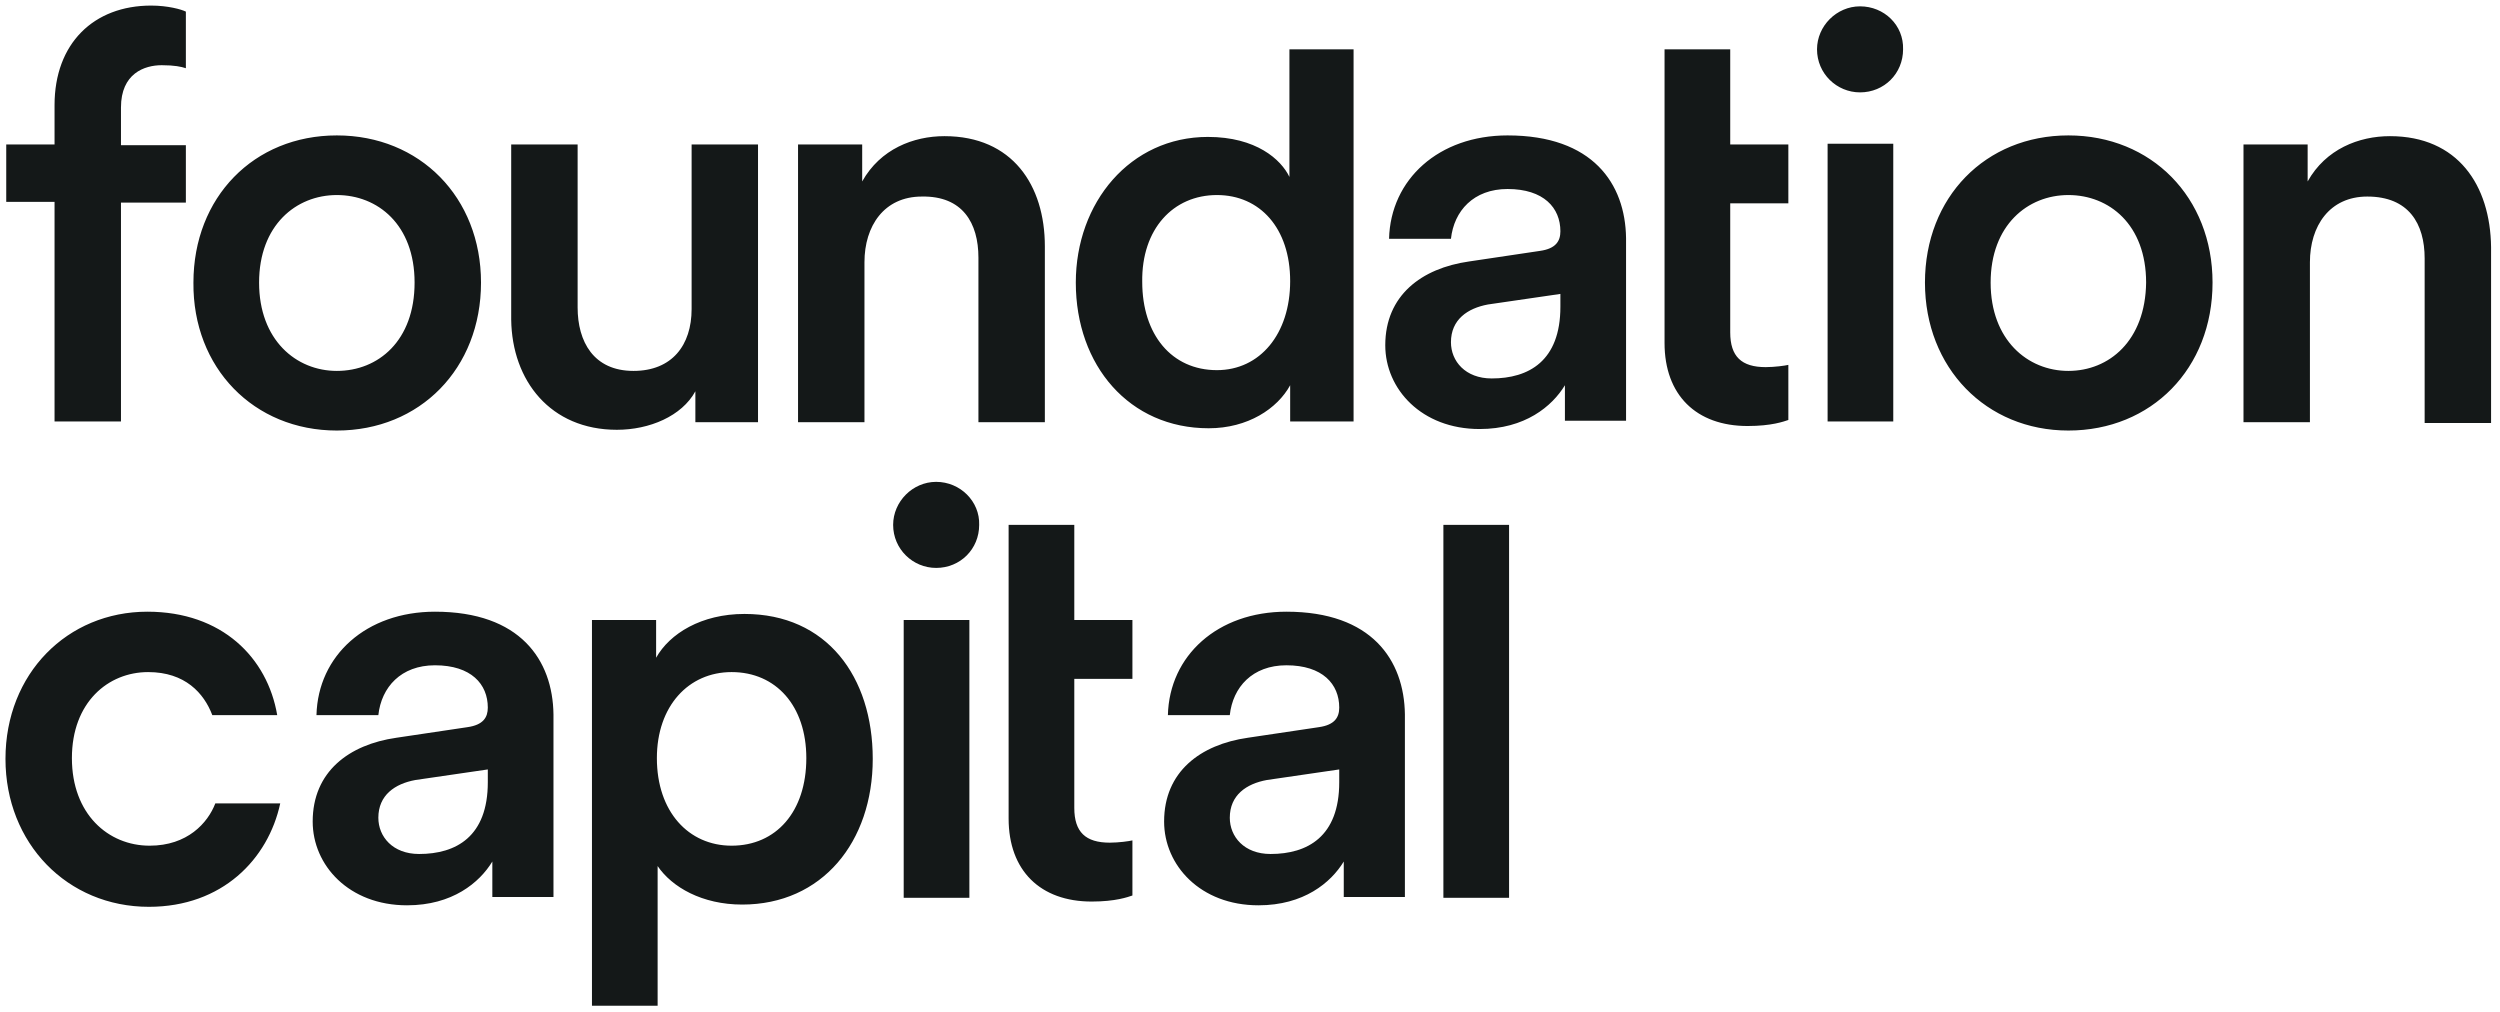 <svg width="121" height="49" viewBox="0 0 121 49" fill="none" xmlns="http://www.w3.org/2000/svg">
<path d="M7.243 40.931C5.234 40.931 3.48 39.397 3.48 36.693C3.48 33.99 5.234 32.529 7.17 32.529C8.96 32.529 9.873 33.551 10.275 34.611H13.417C12.942 31.834 10.75 29.606 7.133 29.606C3.261 29.606 0.265 32.602 0.265 36.73C0.265 40.822 3.261 43.89 7.206 43.89C10.75 43.89 12.979 41.589 13.563 38.885H10.421C10.056 39.835 9.07 40.931 7.243 40.931ZM51.996 25.405H48.817V39.616C48.817 42.137 50.352 43.635 52.836 43.635C54.005 43.635 54.59 43.415 54.809 43.342V40.675C54.663 40.712 54.151 40.785 53.713 40.785C52.544 40.785 51.996 40.273 51.996 39.105V32.857H54.809V30.008H51.996V25.405ZM45.31 23.322C44.178 23.322 43.228 24.272 43.228 25.405C43.228 26.574 44.178 27.487 45.31 27.487C46.479 27.487 47.392 26.574 47.392 25.405C47.429 24.272 46.479 23.322 45.31 23.322ZM43.739 43.452H46.918V30.008H43.739V43.452ZM36.031 29.715C33.948 29.715 32.414 30.665 31.756 31.834V30.008H28.651V48.676H31.829V41.917C32.524 42.94 33.985 43.781 35.921 43.781C39.794 43.781 42.241 40.748 42.241 36.73C42.241 32.748 40.013 29.715 36.031 29.715ZM35.41 40.931C33.327 40.931 31.793 39.287 31.793 36.693C31.793 34.172 33.327 32.529 35.41 32.529C37.565 32.529 39.026 34.172 39.026 36.693C39.026 39.287 37.565 40.931 35.41 40.931ZM69.86 43.452H73.039V25.405H69.86V43.452ZM62.261 29.606C58.937 29.606 56.599 31.725 56.526 34.611H59.522C59.668 33.259 60.617 32.2 62.261 32.2C64.015 32.2 64.819 33.113 64.819 34.246C64.819 34.721 64.6 35.086 63.832 35.195L60.398 35.707C58.097 36.036 56.343 37.351 56.343 39.762C56.343 41.881 58.097 43.817 60.91 43.817C63.102 43.817 64.417 42.721 65.038 41.698V43.415H67.997V34.574C67.961 31.944 66.39 29.606 62.261 29.606ZM64.819 37.862C64.819 40.493 63.284 41.333 61.494 41.333C60.216 41.333 59.522 40.493 59.522 39.579C59.522 38.483 60.325 37.935 61.312 37.753L64.819 37.241V37.862ZM21.052 29.606C17.728 29.606 15.39 31.725 15.317 34.611H18.312C18.459 33.259 19.408 32.2 21.052 32.2C22.806 32.2 23.61 33.113 23.61 34.246C23.61 34.721 23.39 35.086 22.623 35.195L19.189 35.707C16.888 36.036 15.134 37.351 15.134 39.762C15.134 41.881 16.888 43.817 19.701 43.817C21.893 43.817 23.208 42.721 23.829 41.698V43.415H26.788V34.574C26.752 31.944 25.181 29.606 21.052 29.606ZM23.61 37.862C23.61 40.493 22.075 41.333 20.285 41.333C19.006 41.333 18.312 40.493 18.312 39.579C18.312 38.483 19.116 37.935 20.102 37.753L23.61 37.241V37.862ZM2.64 20.4H5.855V9.805H8.996V7.029H5.855V5.202C5.855 3.558 6.987 3.156 7.827 3.156C8.448 3.156 8.777 3.229 8.996 3.302V0.562C8.777 0.453 8.12 0.27 7.316 0.27C4.539 0.27 2.64 2.097 2.64 5.092V6.992H0.302V9.769H2.64V20.4ZM16.303 20.838C20.322 20.838 23.281 17.842 23.281 13.678C23.281 9.549 20.322 6.554 16.303 6.554C12.284 6.554 9.362 9.549 9.362 13.678C9.325 17.806 12.284 20.838 16.303 20.838ZM16.303 9.44C18.276 9.44 20.066 10.865 20.066 13.678C20.066 16.491 18.312 17.952 16.303 17.952C14.33 17.952 12.54 16.454 12.54 13.678C12.54 10.901 14.33 9.44 16.303 9.44ZM29.857 20.802C31.428 20.802 32.999 20.144 33.656 18.938V20.436H36.688V6.992H33.474V14.956C33.474 16.71 32.524 17.952 30.66 17.952C28.724 17.952 27.957 16.527 27.957 14.883V6.992H24.742V15.468C24.779 18.427 26.642 20.802 29.857 20.802ZM47.356 12.472V20.436H50.571V11.924C50.571 8.965 49 6.59 45.712 6.59C44.214 6.59 42.607 7.211 41.73 8.782V6.992H38.625V20.436H41.84V12.691C41.84 10.938 42.789 9.513 44.616 9.513C46.589 9.476 47.356 10.791 47.356 12.472ZM58.499 20.728C60.398 20.728 61.823 19.779 62.444 18.646V20.4H65.513V2.389H62.408V8.563C62.006 7.723 60.8 6.627 58.462 6.627C54.699 6.627 52.069 9.805 52.069 13.678C52.069 17.696 54.663 20.728 58.499 20.728ZM58.9 9.44C60.983 9.44 62.444 11.047 62.444 13.604C62.444 16.162 60.983 17.915 58.9 17.915C56.708 17.915 55.284 16.198 55.284 13.641C55.247 11.084 56.782 9.44 58.9 9.44ZM83.743 2.389H80.564V16.6C80.564 19.121 82.099 20.619 84.583 20.619C85.752 20.619 86.337 20.4 86.556 20.327V17.66C86.41 17.696 85.898 17.769 85.46 17.769C84.291 17.769 83.743 17.258 83.743 16.089V9.842H86.556V6.992H83.743V2.389ZM90.026 0.307C88.894 0.307 87.944 1.256 87.944 2.389C87.944 3.558 88.894 4.471 90.026 4.471C91.195 4.471 92.109 3.558 92.109 2.389C92.145 1.22 91.195 0.307 90.026 0.307ZM88.456 20.4H91.634V6.956H88.456V20.4ZM100.109 6.554C96.091 6.554 93.168 9.549 93.168 13.678C93.168 17.806 96.127 20.838 100.109 20.838C104.128 20.838 107.087 17.842 107.087 13.678C107.087 9.549 104.128 6.554 100.109 6.554ZM100.109 17.952C98.137 17.952 96.347 16.454 96.347 13.678C96.347 10.901 98.137 9.44 100.109 9.44C102.082 9.44 103.872 10.865 103.872 13.678C103.836 16.491 102.082 17.952 100.109 17.952ZM115.673 6.59C114.175 6.59 112.567 7.211 111.69 8.782V6.992H108.585V20.436H111.8V12.691C111.8 10.938 112.75 9.513 114.577 9.513C116.586 9.513 117.353 10.828 117.353 12.508V20.473H120.568V11.96C120.531 8.965 118.96 6.59 115.673 6.59ZM72.966 6.554C69.641 6.554 67.303 8.673 67.23 11.559H70.226C70.372 10.207 71.322 9.148 72.966 9.148C74.719 9.148 75.523 10.061 75.523 11.193C75.523 11.668 75.304 12.034 74.537 12.143L71.102 12.655C68.801 12.983 67.047 14.299 67.047 16.71C67.047 18.829 68.801 20.765 71.614 20.765C73.806 20.765 75.121 19.669 75.742 18.646V20.363H78.701V11.522C78.665 8.892 77.094 6.554 72.966 6.554ZM75.523 14.847C75.523 17.477 73.989 18.317 72.198 18.317C70.92 18.317 70.226 17.477 70.226 16.564C70.226 15.468 71.029 14.92 72.016 14.737L75.523 14.226V14.847Z" fill="#141818"/>
</svg>
